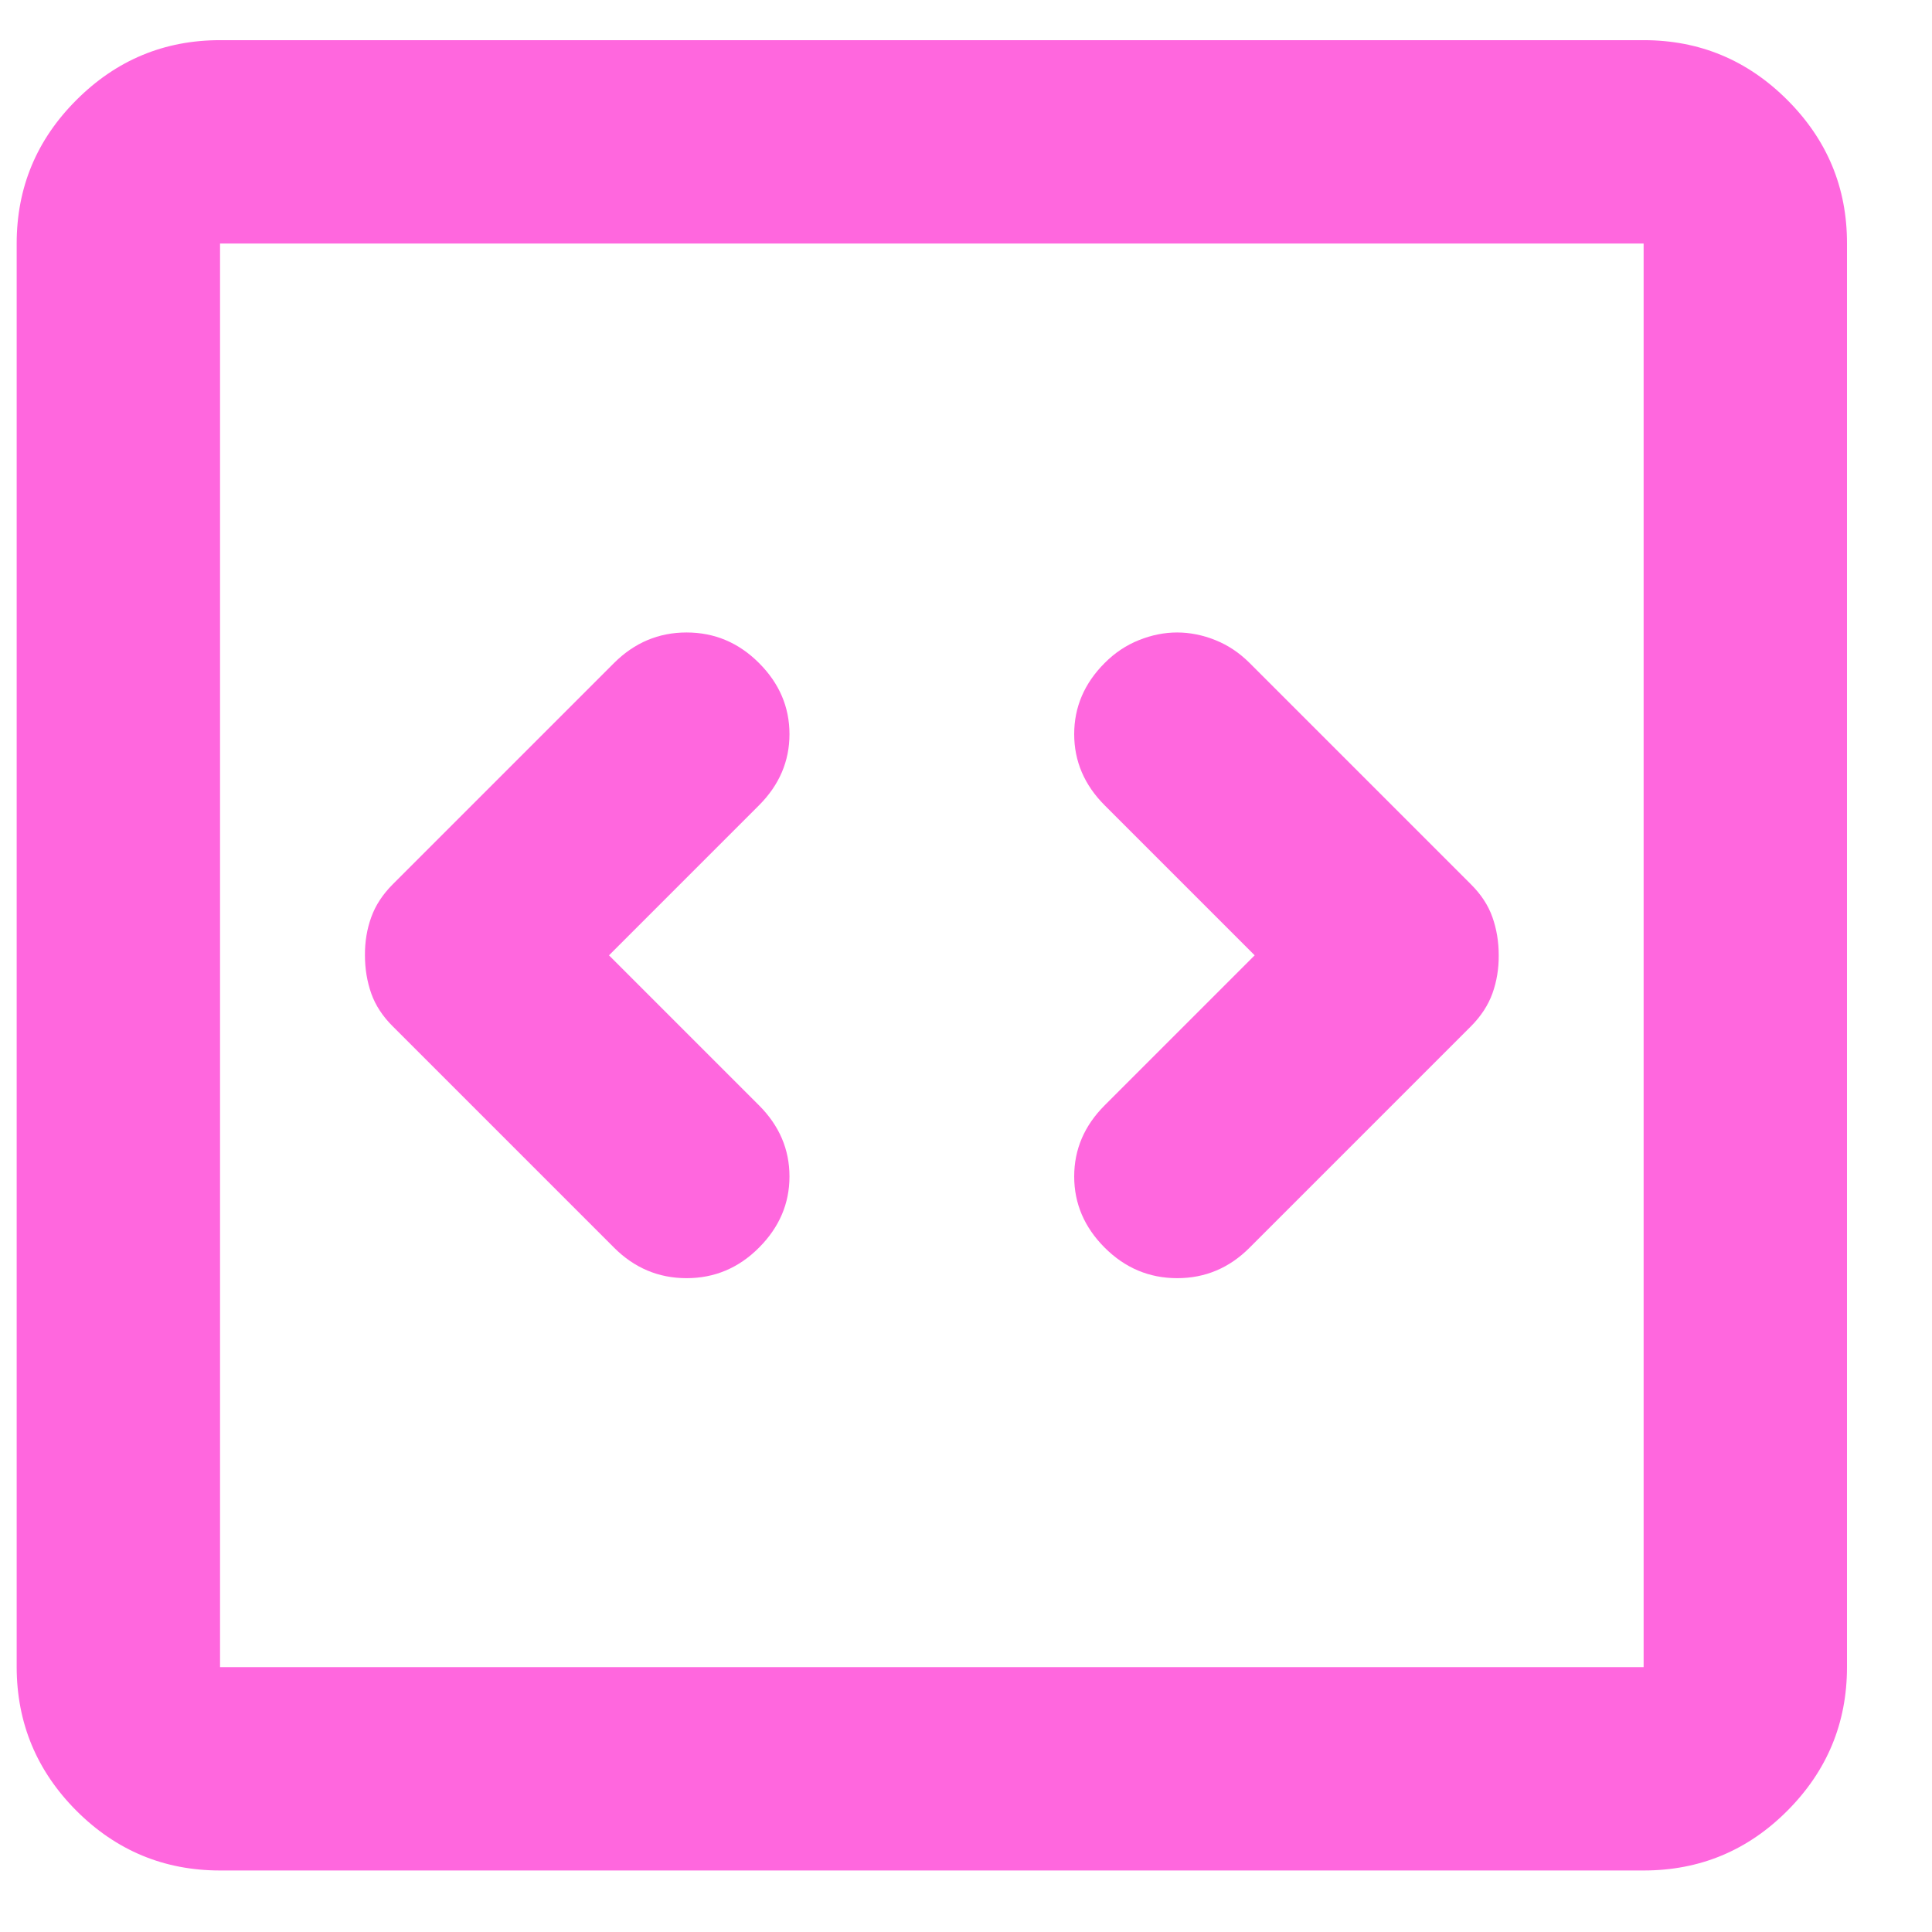 <svg width="19" height="19" viewBox="0 0 19 19" fill="none" xmlns="http://www.w3.org/2000/svg">
<path d="M5.989 9.395L7.464 7.92C7.664 7.72 7.764 7.486 7.764 7.22C7.764 6.953 7.664 6.72 7.464 6.52C7.264 6.32 7.027 6.22 6.752 6.22C6.477 6.22 6.24 6.32 6.039 6.52L3.864 8.695C3.764 8.795 3.693 8.903 3.651 9.02C3.609 9.136 3.588 9.261 3.589 9.395C3.589 9.528 3.61 9.653 3.651 9.77C3.692 9.886 3.763 9.995 3.864 10.095L6.039 12.27C6.239 12.47 6.477 12.57 6.752 12.57C7.027 12.57 7.265 12.47 7.464 12.27C7.664 12.07 7.764 11.836 7.764 11.57C7.764 11.303 7.664 11.07 7.464 10.87L5.989 9.395ZM12.339 9.395L10.864 10.87C10.664 11.07 10.564 11.303 10.564 11.57C10.564 11.836 10.664 12.07 10.864 12.27C11.064 12.47 11.302 12.57 11.577 12.57C11.852 12.57 12.09 12.47 12.289 12.27L14.464 10.095C14.564 9.995 14.635 9.886 14.677 9.77C14.719 9.653 14.74 9.528 14.739 9.395C14.739 9.261 14.718 9.136 14.677 9.02C14.636 8.903 14.565 8.795 14.464 8.695L12.289 6.52C12.189 6.42 12.077 6.345 11.952 6.295C11.827 6.245 11.702 6.22 11.576 6.22C11.451 6.22 11.326 6.245 11.201 6.295C11.076 6.345 10.963 6.42 10.864 6.52C10.664 6.72 10.564 6.953 10.564 7.22C10.564 7.486 10.664 7.72 10.864 7.92L12.339 9.395ZM2.164 18.395C1.614 18.395 1.143 18.199 0.752 17.808C0.361 17.416 0.165 16.945 0.164 16.395V2.395C0.164 1.845 0.36 1.374 0.752 0.983C1.144 0.591 1.615 0.395 2.164 0.395H16.164C16.714 0.395 17.185 0.591 17.577 0.983C17.969 1.375 18.165 1.845 18.164 2.395V16.395C18.164 16.945 17.968 17.416 17.577 17.808C17.186 18.2 16.715 18.395 16.164 18.395H2.164ZM2.164 16.395H16.164V2.395H2.164V16.395Z" fill="#FF67DE"/>
</svg>
